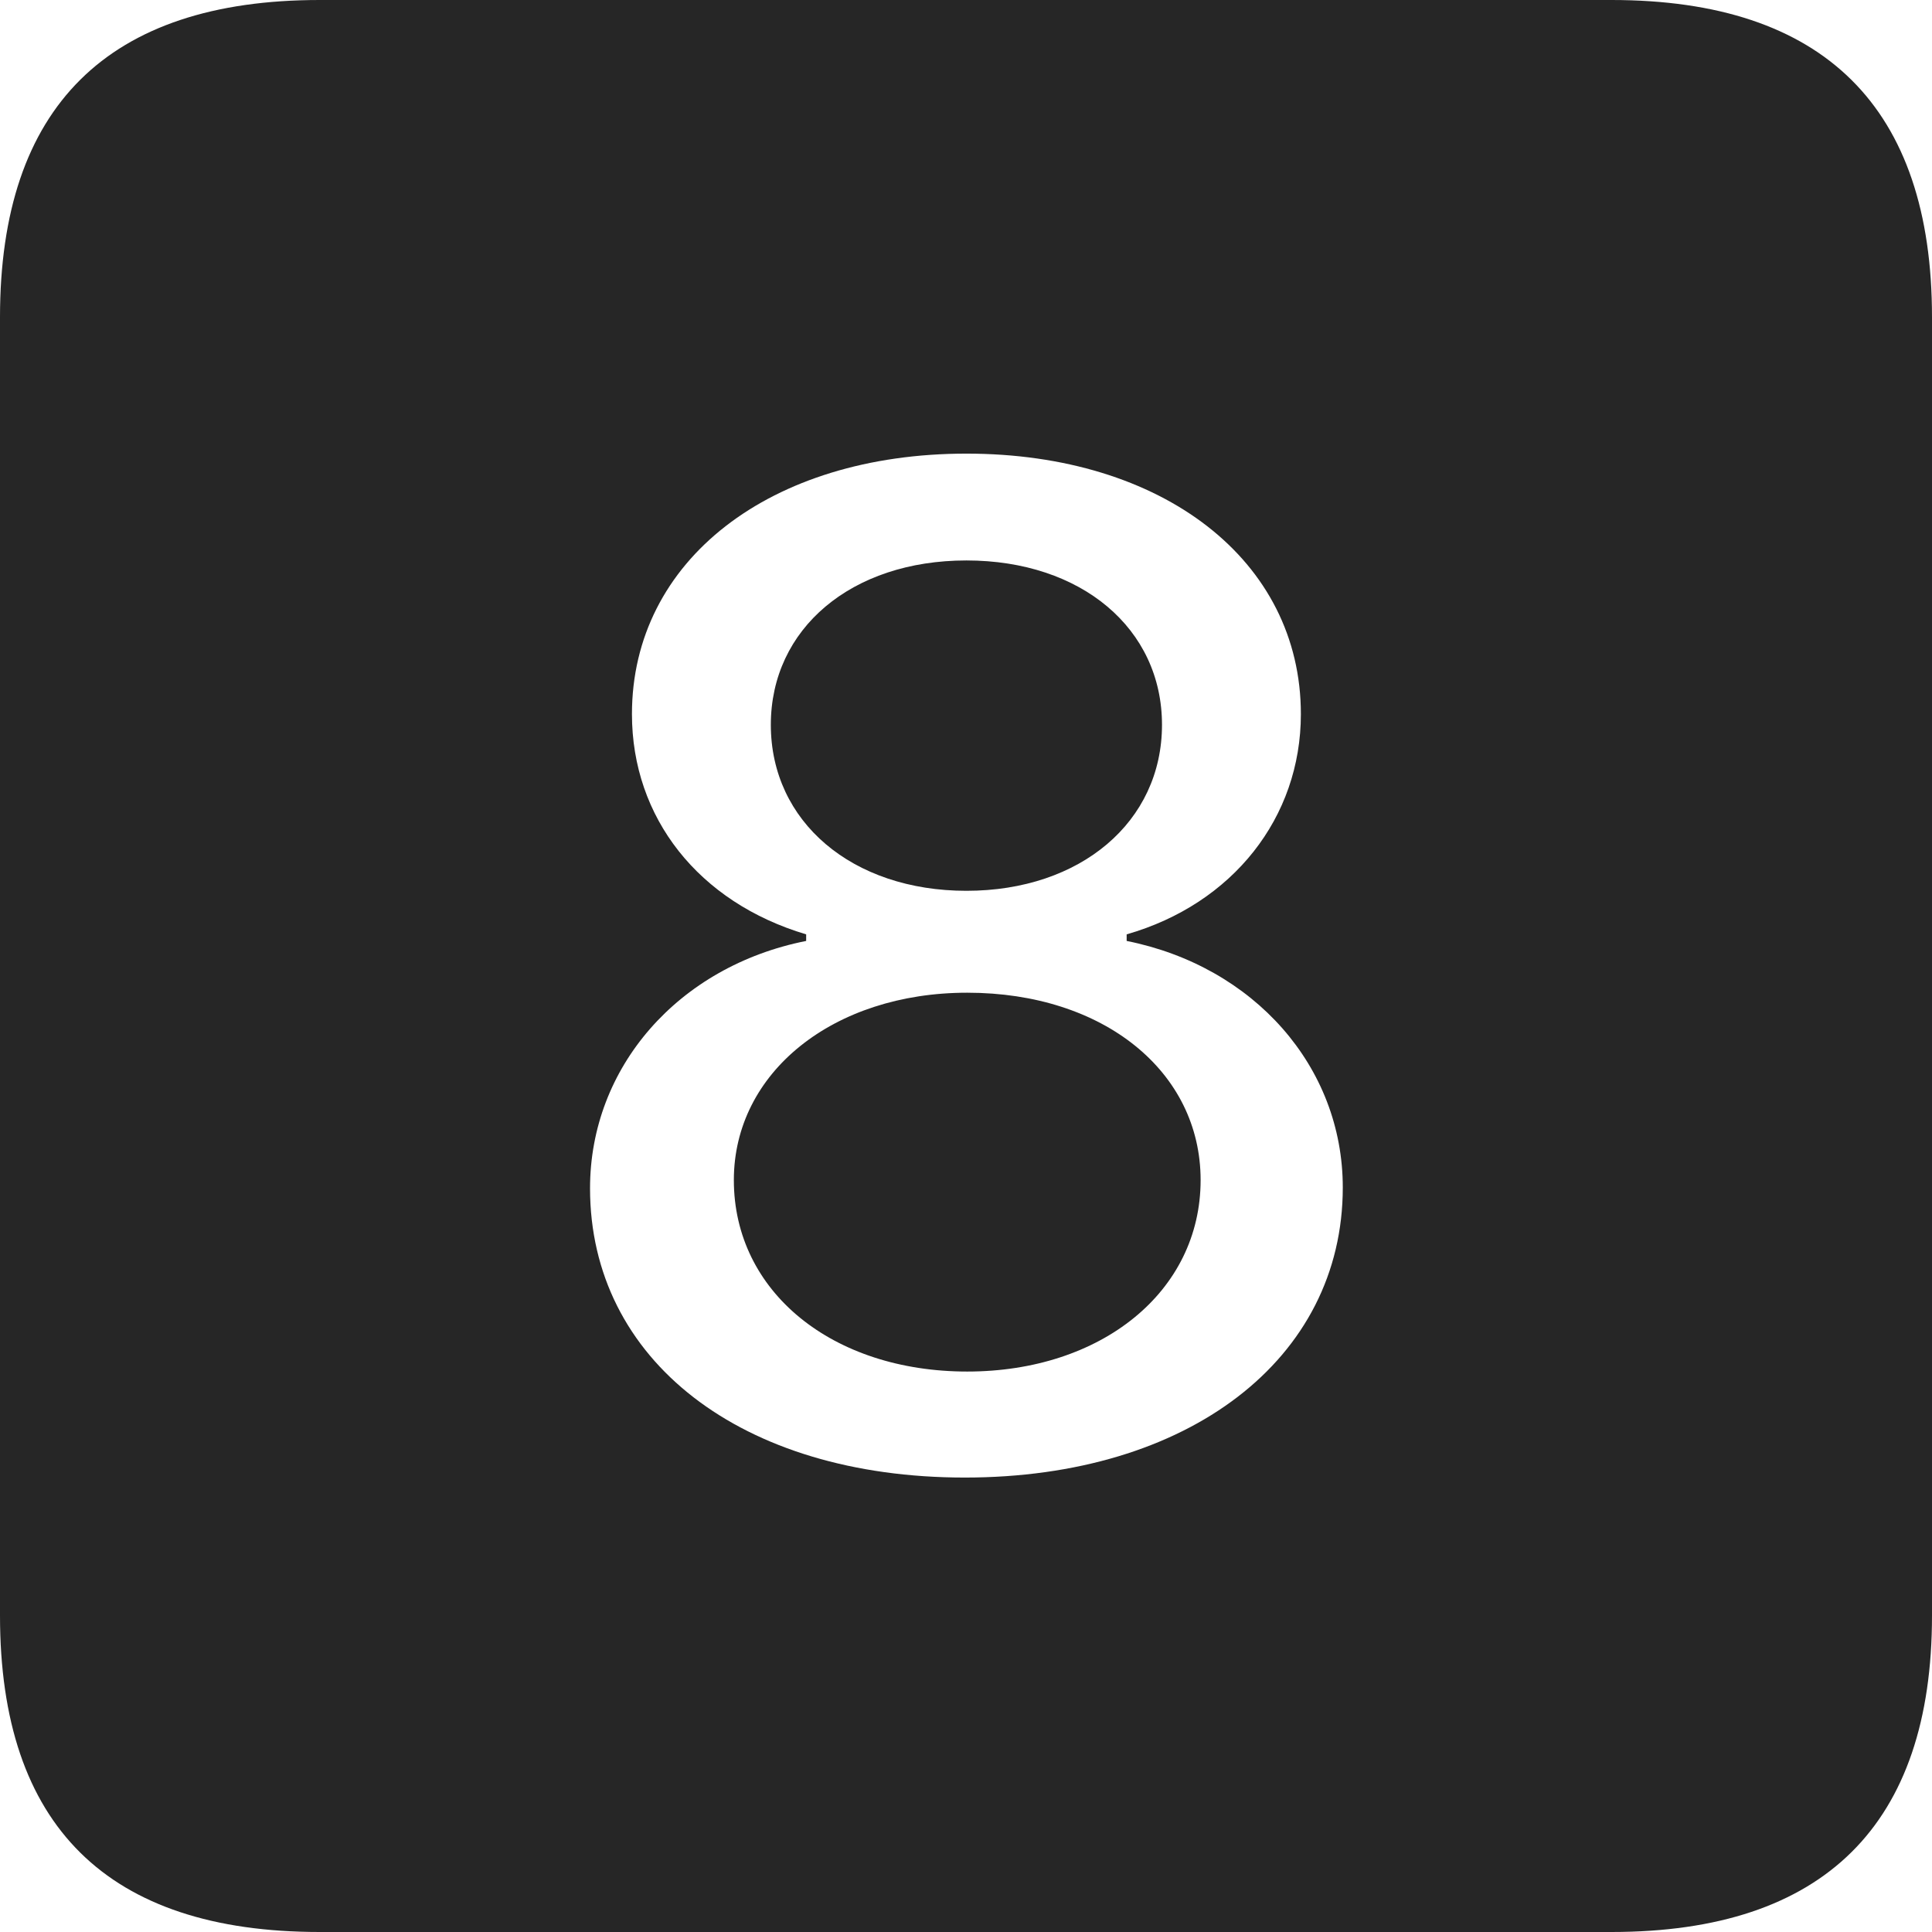 <?xml version="1.0" encoding="UTF-8"?>
<!--Generator: Apple Native CoreSVG 326-->
<!DOCTYPE svg
PUBLIC "-//W3C//DTD SVG 1.1//EN"
       "http://www.w3.org/Graphics/SVG/1.1/DTD/svg11.dtd">
<svg version="1.1" xmlns="http://www.w3.org/2000/svg" xmlns:xlink="http://www.w3.org/1999/xlink" viewBox="0 0 587.75 587.75">
 <g>
  <rect height="587.75" opacity="0" width="587.75" x="0" y="0"/>
  <path d="M587.75 96.5L587.75 491.5C587.75 555 555 587.75 490.25 587.75L97.25 587.75C32.75 587.75 0 555.5 0 491.5L0 96.5C0 32.5 32.75 0 97.25 0L490.25 0C555 0 587.75 32.75 587.75 96.5ZM192.25 217.25C192.25 248.75 212.5 274.5 245.25 284.25L245.25 286.25C206.25 294 179.5 324.75 179.5 361.5C179.5 413.75 225.5 449.5 293.5 449.5C361.5 449.5 408.5 413.5 408.5 361.25C408.5 324.5 381.5 294 342.75 286.25L342.75 284.25C375 275 395.75 248.75 395.75 217.25C395.75 170.5 353.75 138 294 138C234.25 138 192.25 170.5 192.25 217.25ZM365.25 359C365.25 393 335 417.25 294.25 417.25C253.25 417.25 223.25 393 223.25 359C223.25 326.25 253.5 302 294.25 302C335.75 302 365.25 326 365.25 359ZM353.5 220.5C353.5 250 328.75 271 294 271C259.25 271 234.5 250 234.5 220.5C234.5 191.25 259 170.5 294 170.5C329 170.5 353.5 191.25 353.5 220.5Z" fill="black" fill-opacity="0.85"/>
 </g>
</svg>
